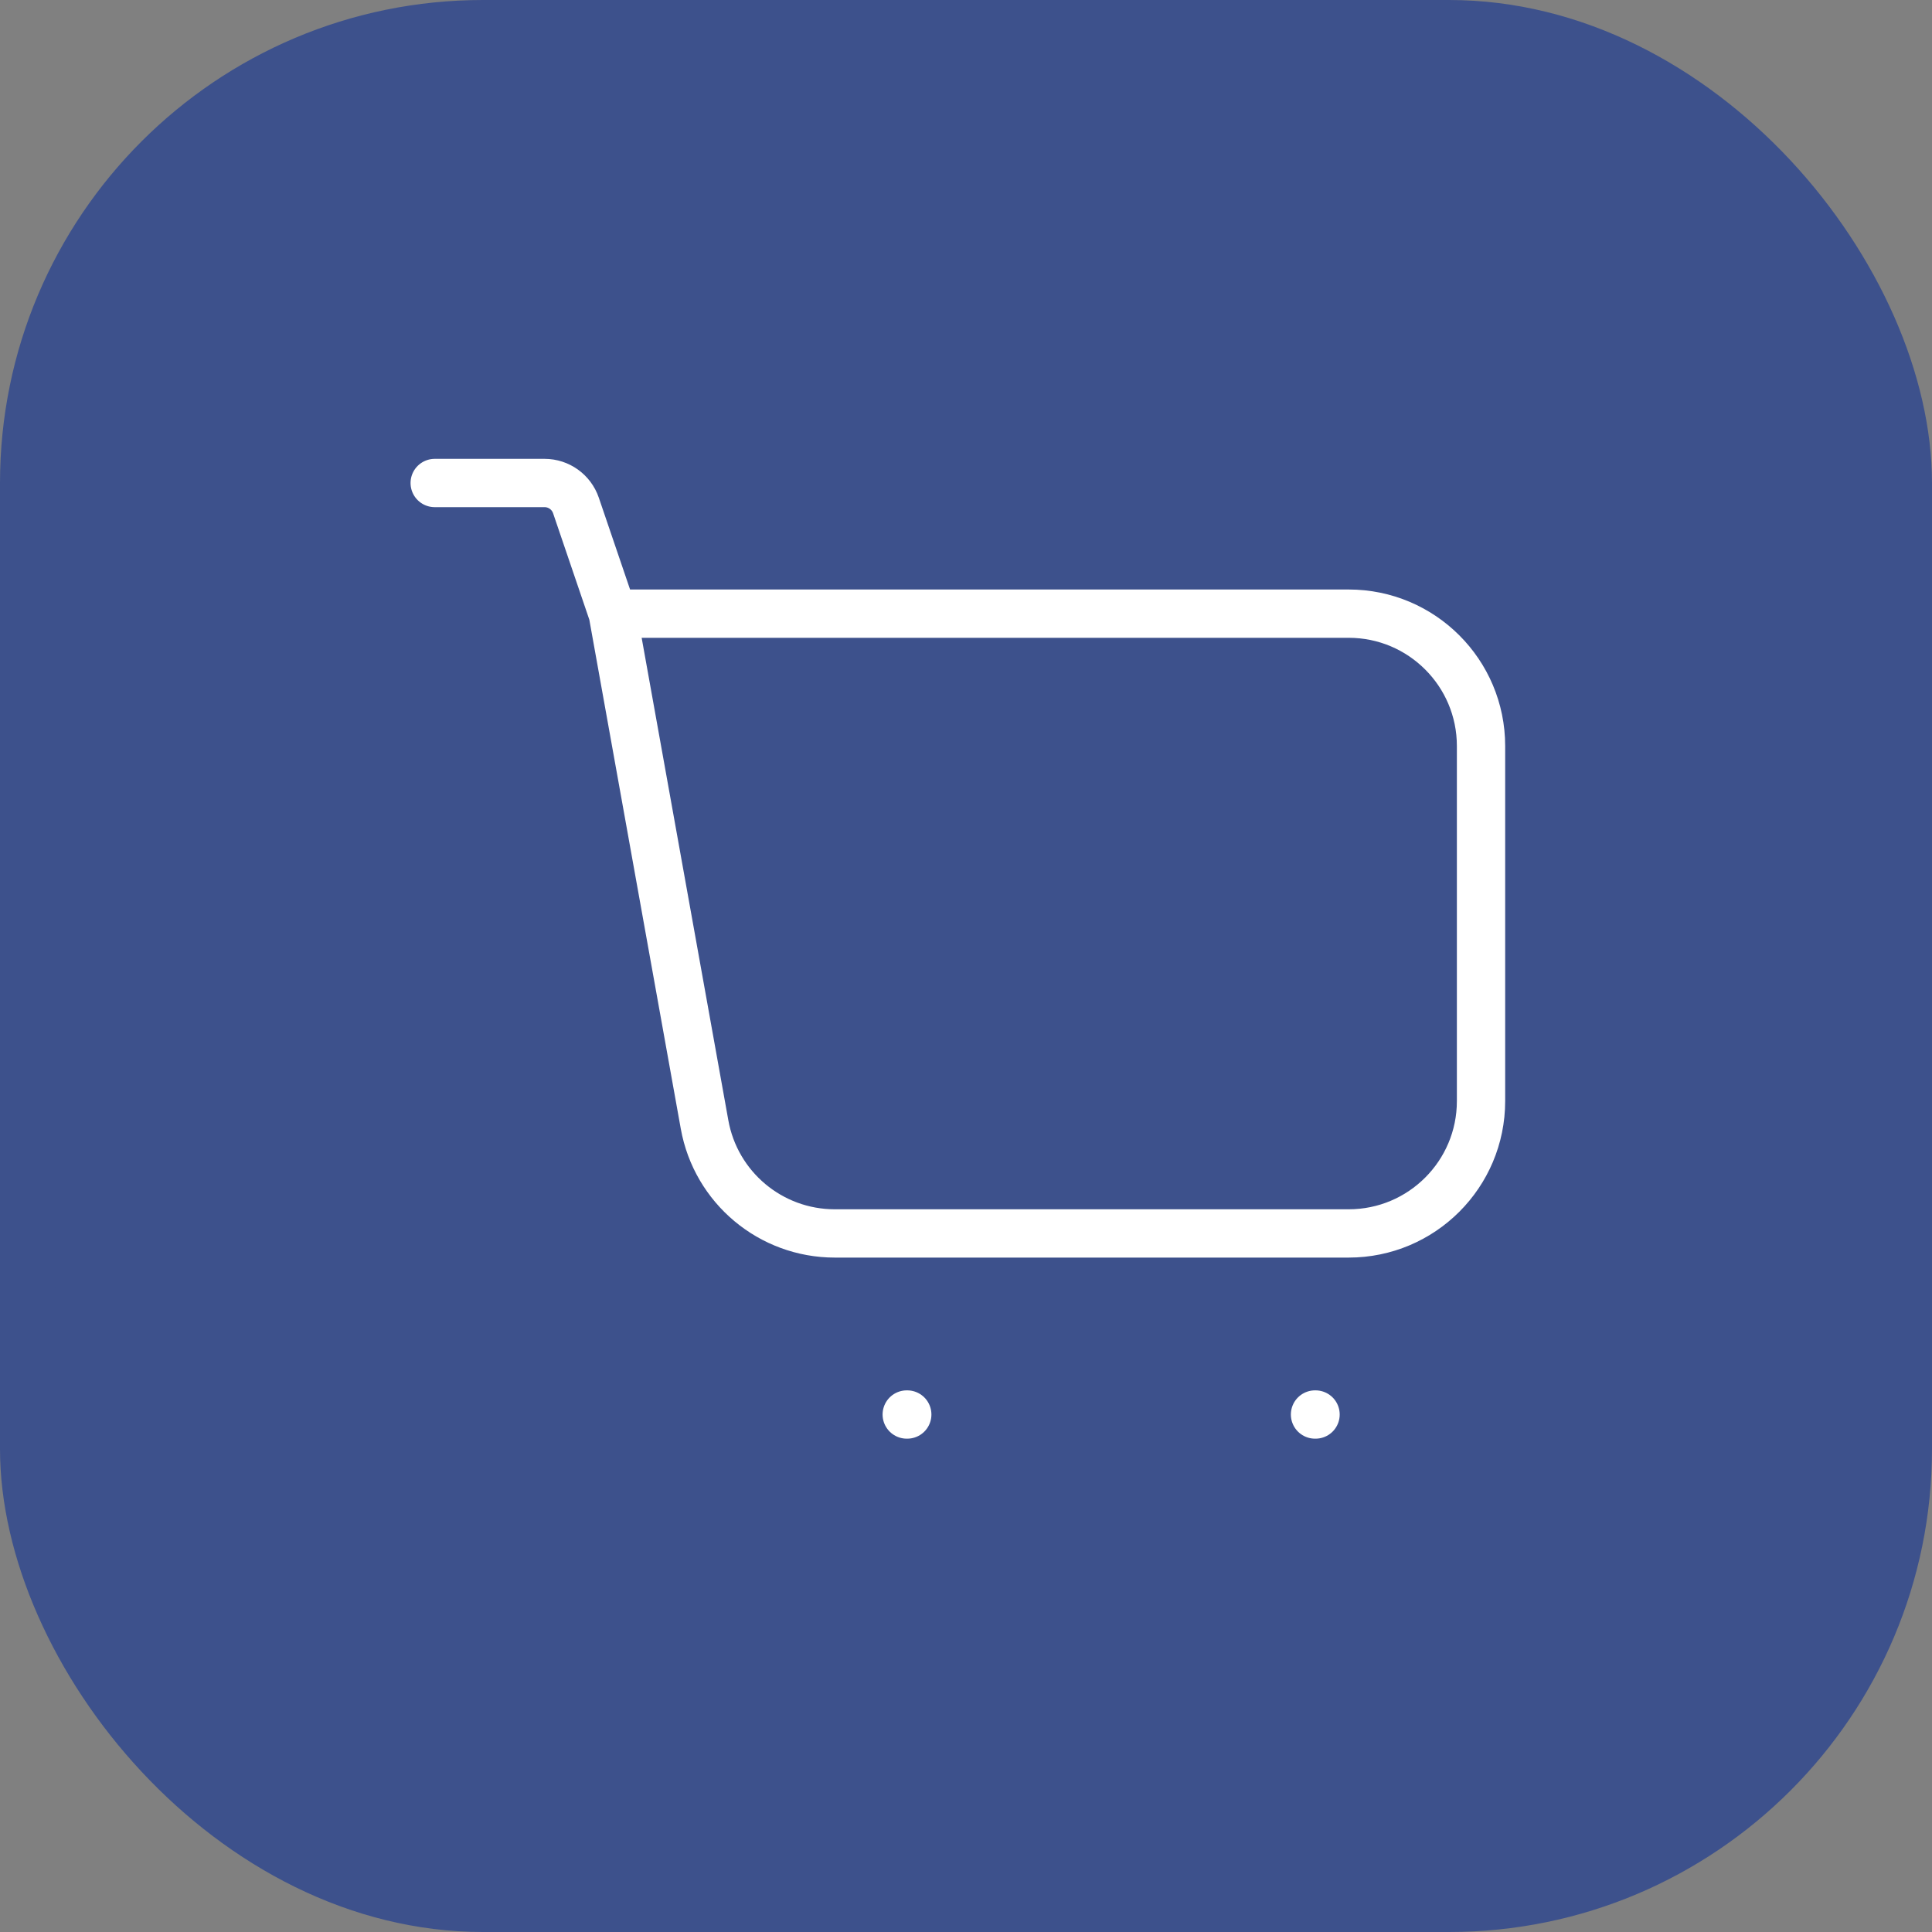 <svg width="40" height="40" viewBox="0 0 40 40" fill="none" xmlns="http://www.w3.org/2000/svg">
<rect x="0" y="0" width="40" height="40" fill="#808080" stroke="none"/>
<rect width="40" height="40" rx="10" fill="#3D518C"/>
<path d="M20 40C31.046 40 40 31.046 40 20C40 8.954 31.046 0 20 0C8.954 0 0 8.954 0 20C0 31.046 8.954 40 20 40Z" fill="#3D518C"/>
<path d="M12.687 12.705H27.923C29.436 12.705 30.663 13.932 30.663 15.445V22.797C30.663 24.31 29.436 25.537 27.923 25.537H17.283C15.957 25.537 14.821 24.587 14.587 23.281L12.687 12.705ZM12.687 12.705L11.924 10.464C11.829 10.187 11.568 10 11.275 10H9" stroke="white" stroke-linecap="round"/>
<path d="M18.773 29.286H18.784" stroke="white" stroke-linecap="round"/>
<path d="M27.226 29.286H27.237" stroke="white" stroke-linecap="round"/>
</svg>
